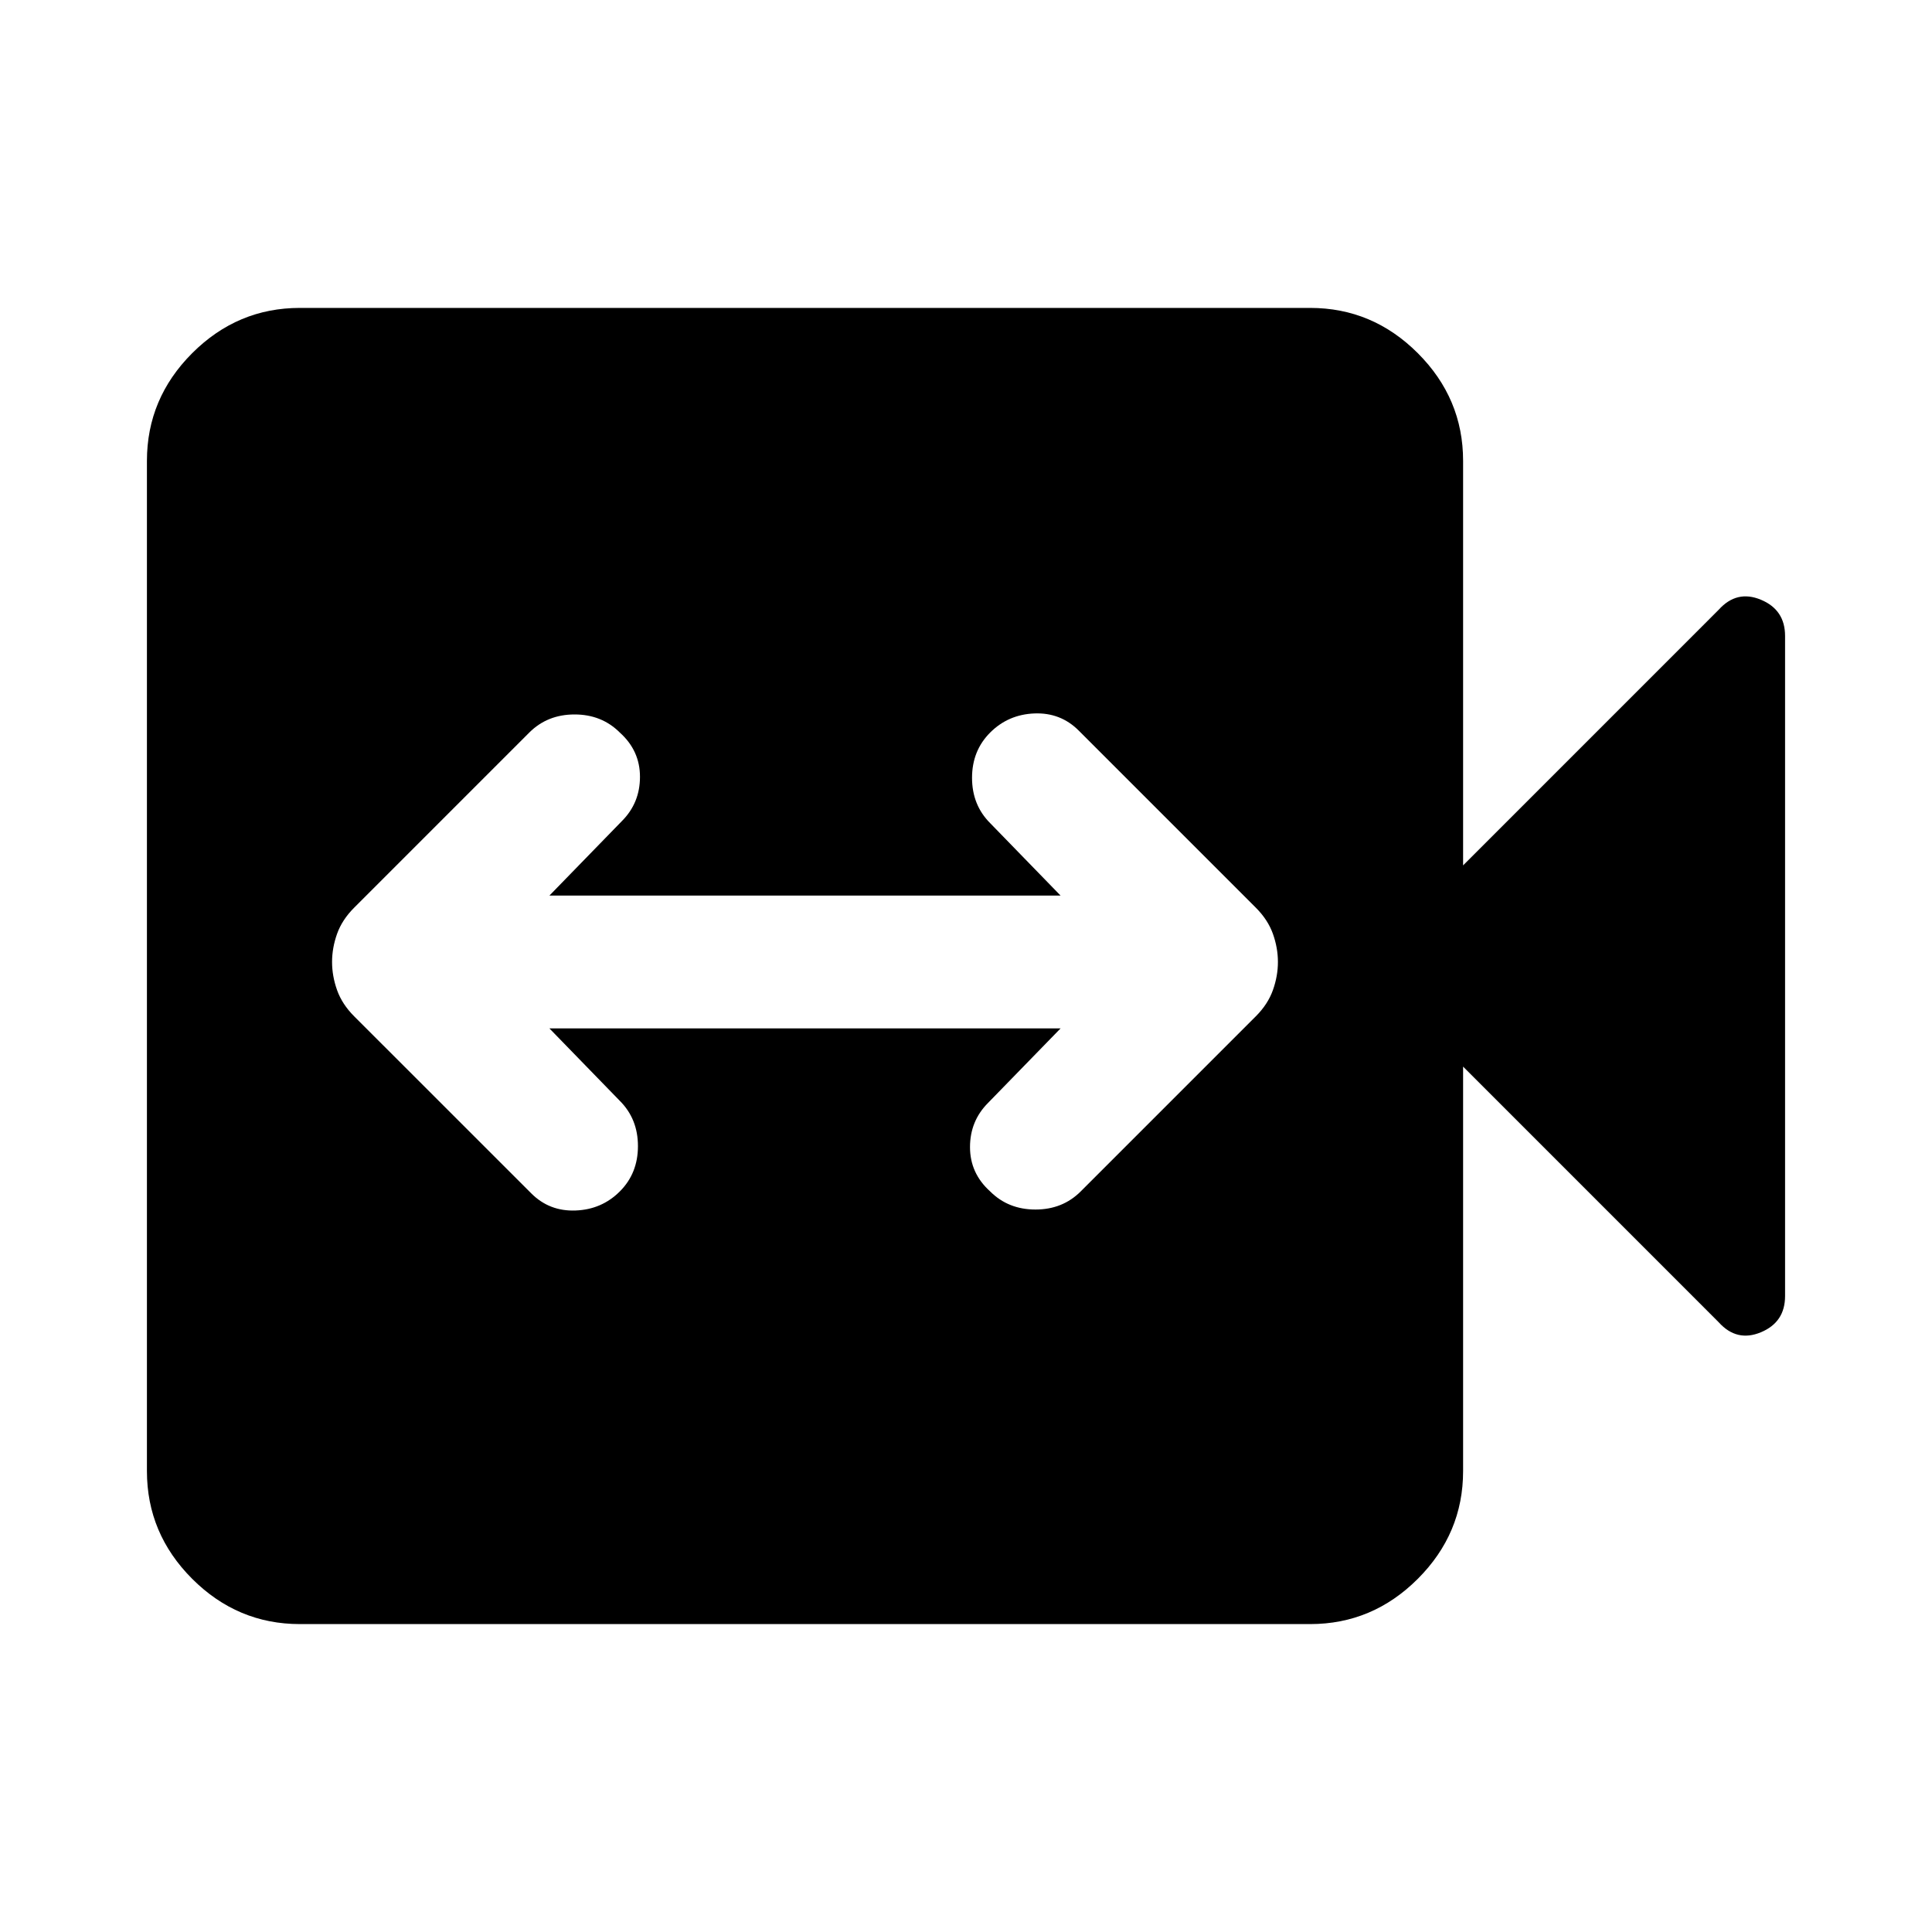 <svg xmlns="http://www.w3.org/2000/svg" height="40" width="40"><path d="M11 24.708q.375.375.917.354.541-.02.916-.395t.375-.938q0-.562-.375-.937l-1.458-1.5h10.583l-1.5 1.541q-.375.375-.375.917t.417.917q.375.375.938.375.562 0 .937-.375L26 21.042q.25-.25.354-.542.104-.292.104-.583 0-.292-.104-.584-.104-.291-.354-.541l-3.667-3.667q-.375-.375-.916-.354-.542.021-.917.396t-.375.937q0 .563.375.938l1.458 1.5H11.375l1.5-1.542q.375-.375.375-.917 0-.541-.417-.916-.375-.375-.937-.375-.563 0-.938.375l-3.625 3.625q-.25.25-.354.541-.104.292-.104.584 0 .291.104.583t.354.542Zm-4.792 8.917q-1.291 0-2.229-.937-.937-.938-.937-2.23V9.542q0-1.292.937-2.23.938-.937 2.229-.937h20.917q1.292 0 2.229.937.938.938.938 2.23v8.375l5.291-5.292q.375-.417.875-.208.5.208.5.75v13.666q0 .542-.5.75-.5.209-.875-.208l-5.291-5.292v8.375q0 1.292-.938 2.23-.937.937-2.229.937Z"/></svg>